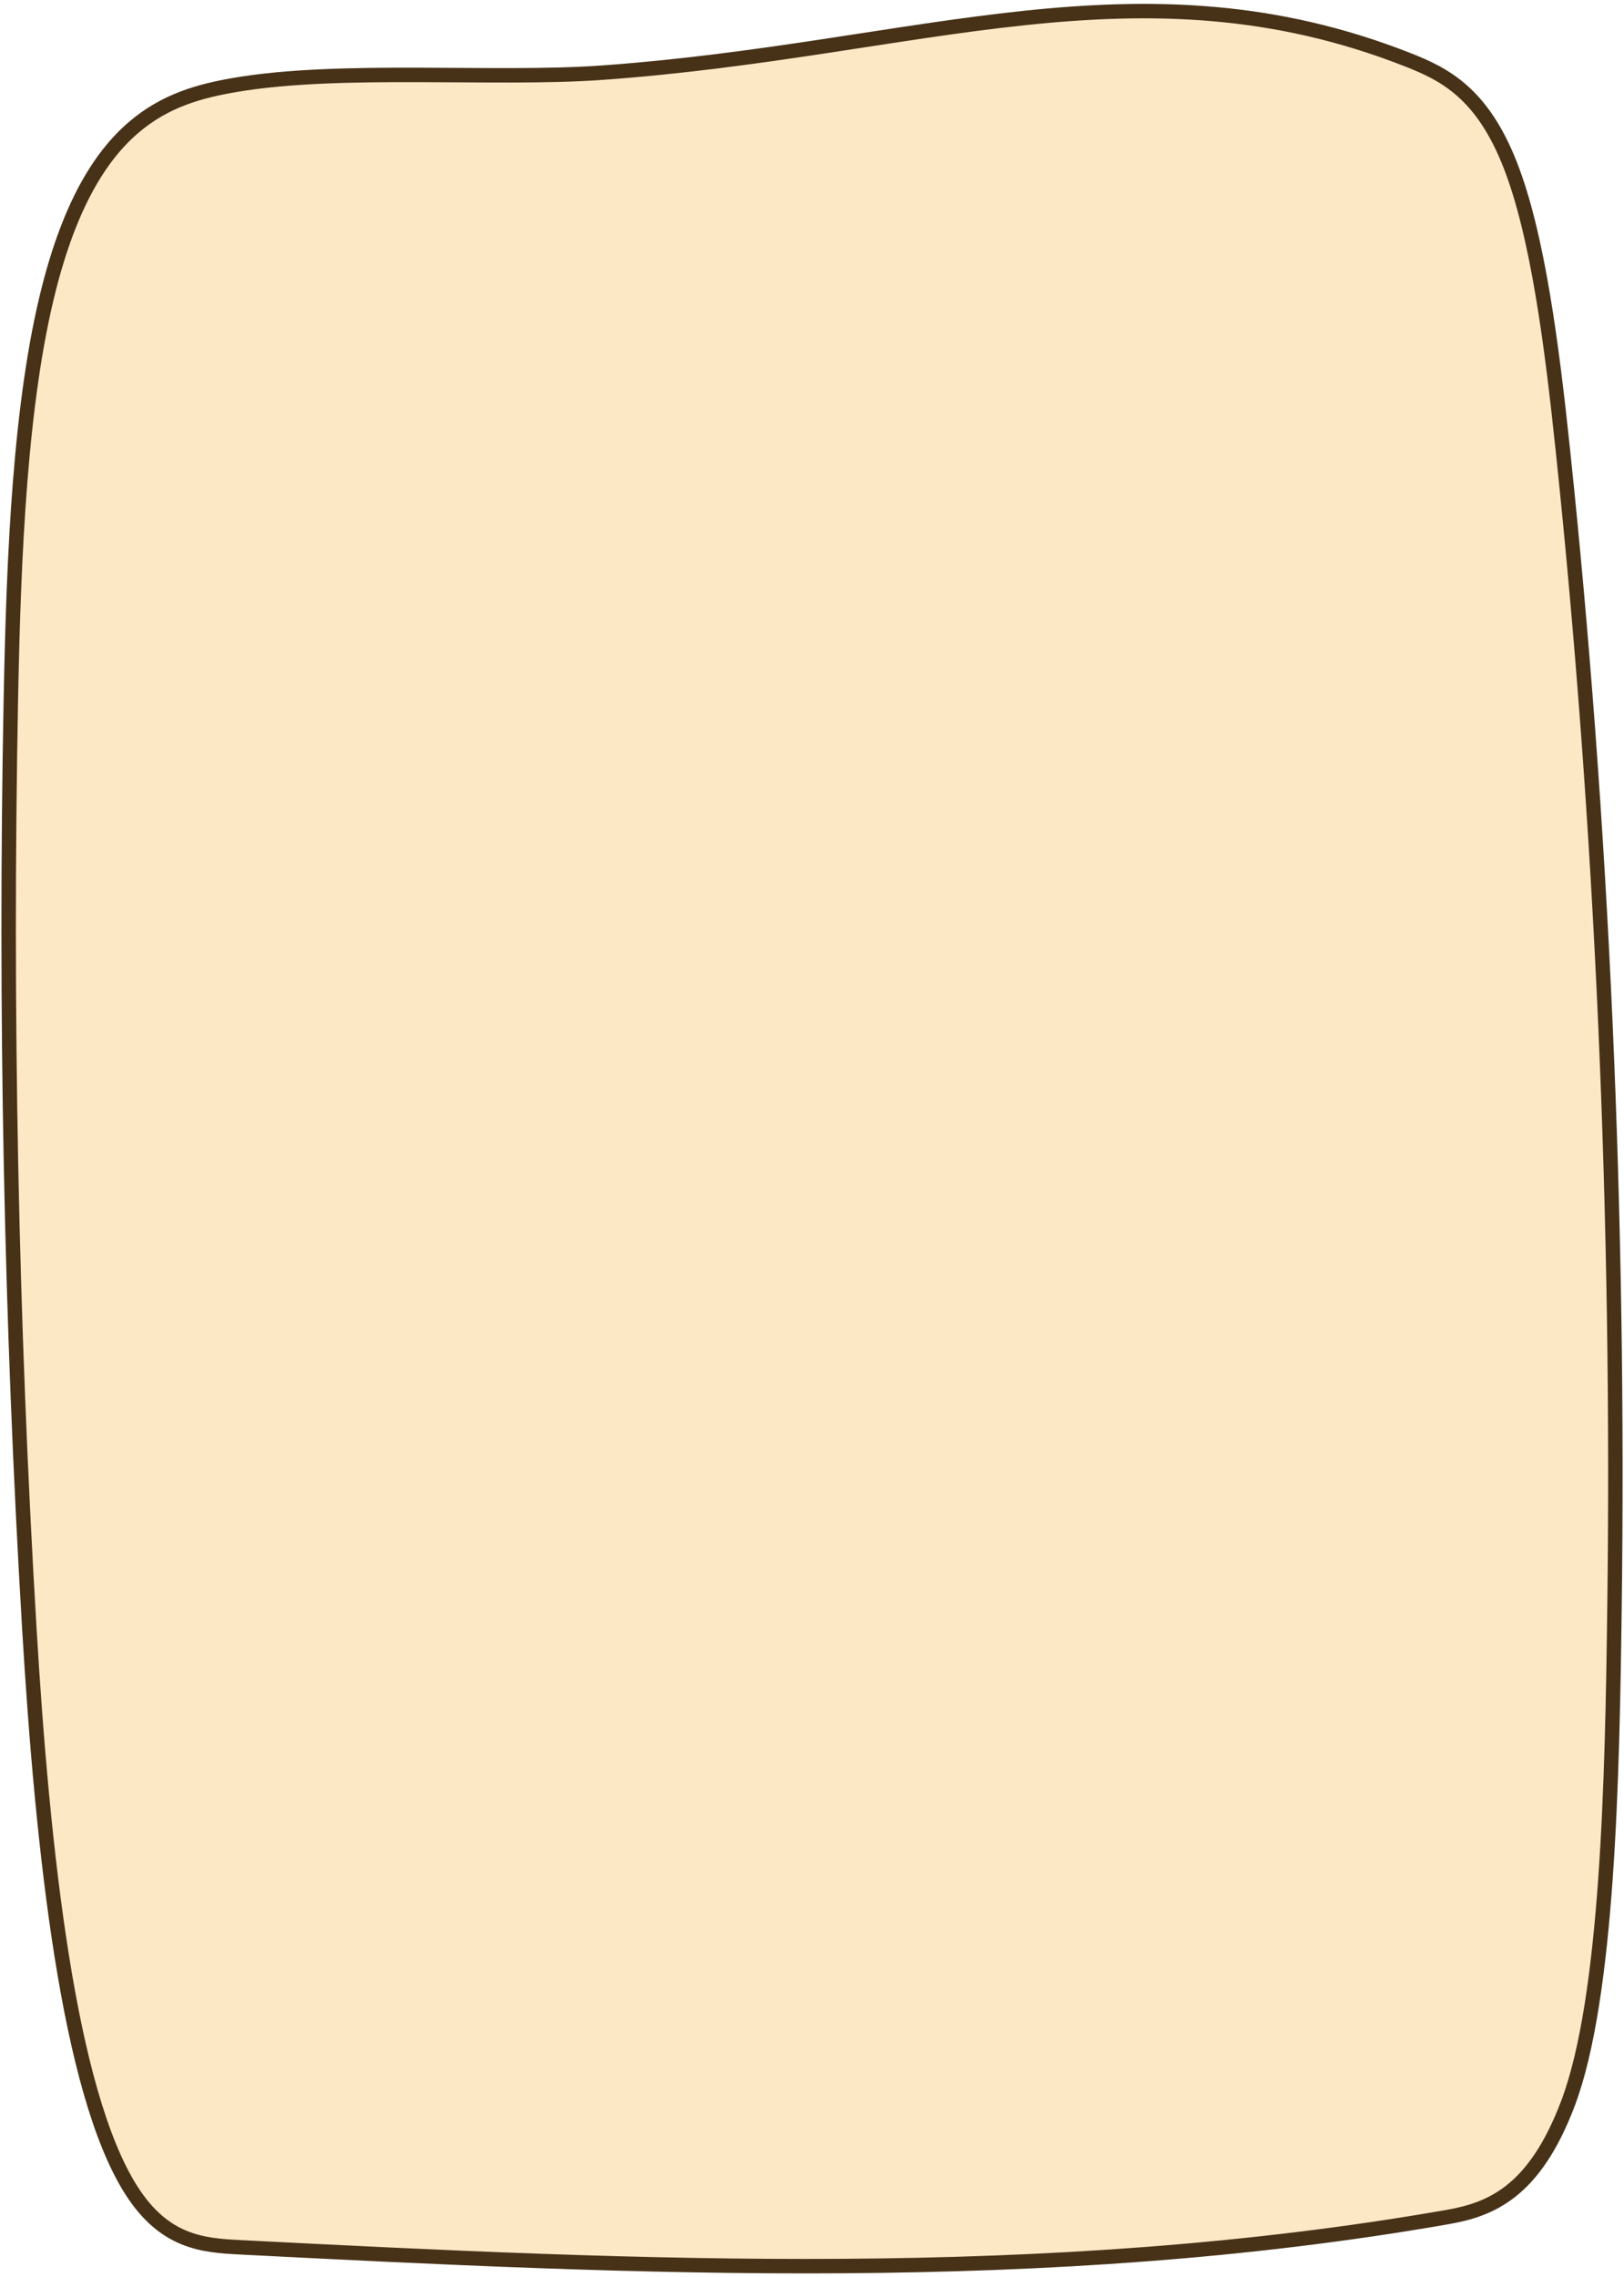 <svg width="281" height="394" viewBox="0 0 281 394" fill="none" xmlns="http://www.w3.org/2000/svg">
<g clip-path="url(#clip0_146_3121)">
<path d="M104.075 12.582C85.62 13.901 58.908 11.571 40.684 14.694C28.974 16.704 15.803 20.954 8.437 50.01C3.493 69.479 2.362 95.873 1.882 120.858C0.841 174.632 1.922 228.802 5.074 281.73C7.356 319.964 11.8 361.91 22.769 379.024C28.474 387.933 35.069 388.496 41.424 388.816C110.651 392.361 181.319 395.677 250.445 383.593C257.971 382.275 265.498 379.28 271.302 363.932C278.238 345.59 278.969 307.33 279.349 278.645C280.26 210.766 277.217 142.375 270.432 77.965C268.5 59.584 266.058 40.64 261.304 28.518C256.41 16.026 249.855 12.813 243.63 10.355C197.152 -7.936 159.211 8.64 104.075 12.582Z" fill="#FCE8C5" stroke="#473218" stroke-width="2.5" stroke-linecap="round" stroke-linejoin="round"/>
</g>
<defs>
<clipPath id="clip0_146_3121">
<rect width="281" height="394" fill="white"/>
</clipPath>
</defs>
</svg>
